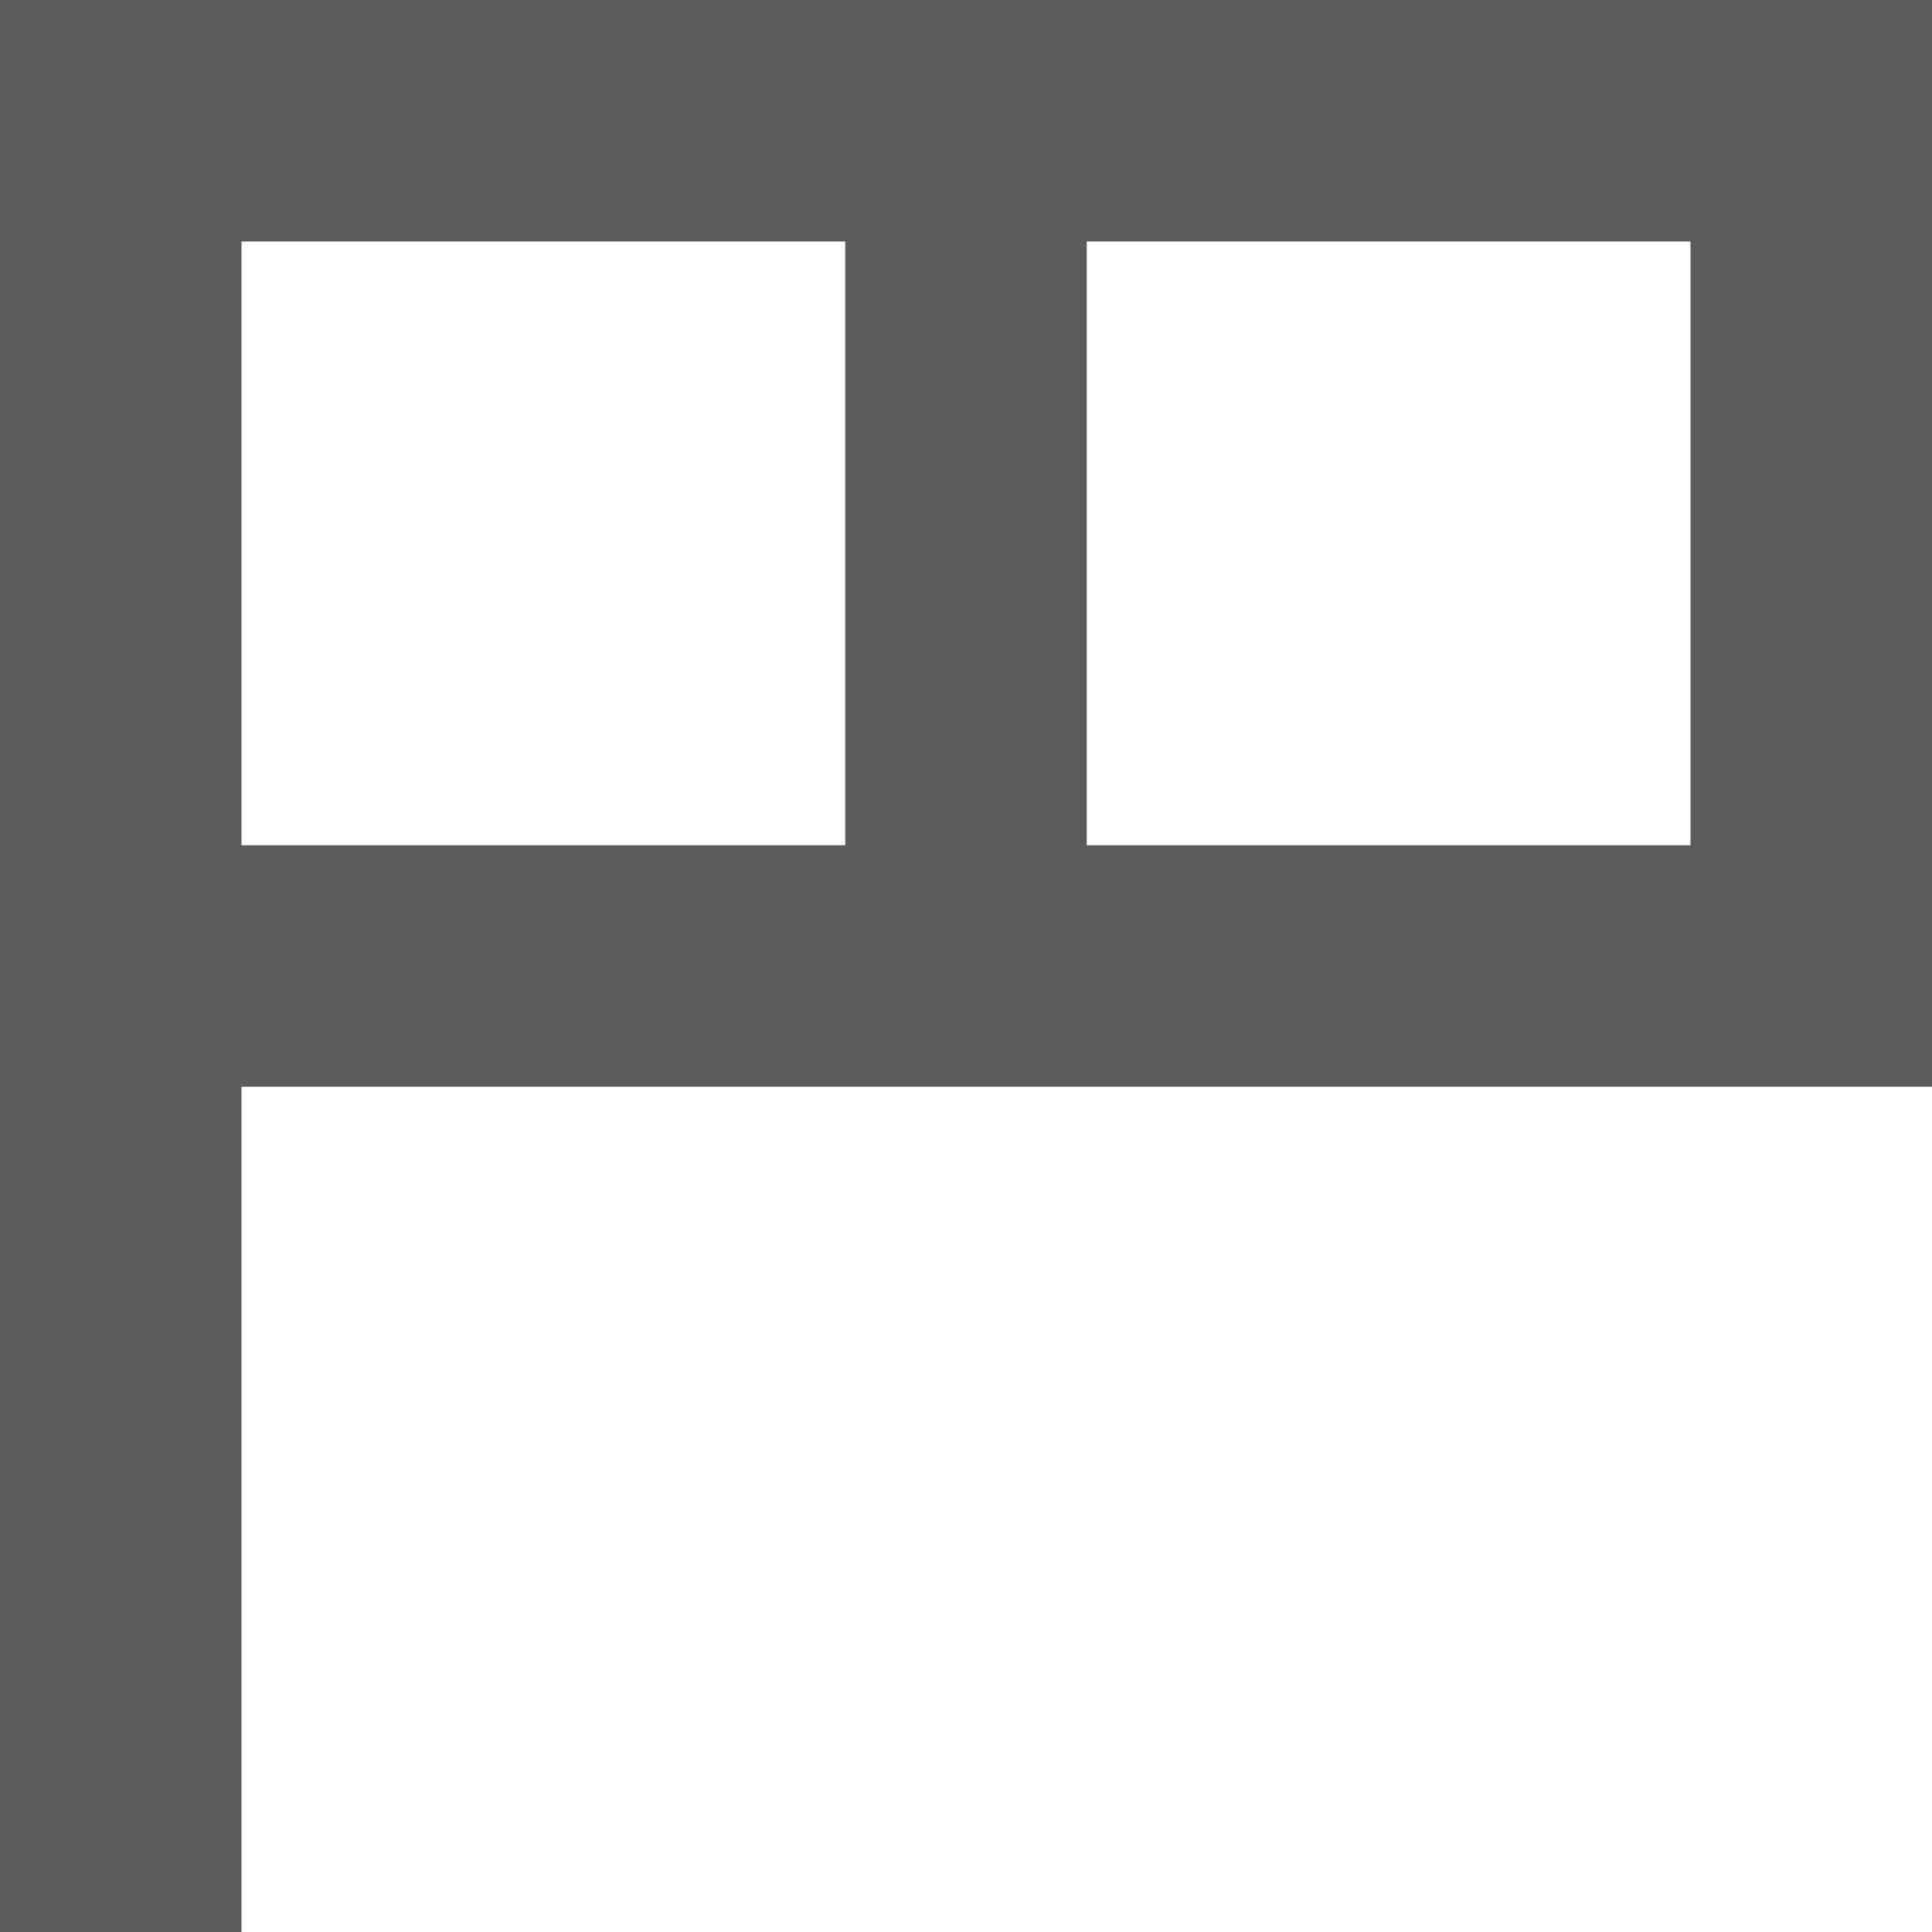 <?xml version="1.0" encoding="UTF-8" standalone="no"?>
<svg width="16px" height="16px" viewBox="0 0 16 16" version="1.1" xmlns="http://www.w3.org/2000/svg" xmlns:xlink="http://www.w3.org/1999/xlink">
    <!-- Generator: Sketch 48.2 (47327) - http://www.bohemiancoding.com/sketch -->
    <title>Flag.Icon</title>
    <desc>Created with Sketch.</desc>
    <defs></defs>
    <g id="x16" stroke="none" stroke-width="1" fill="none" fill-rule="evenodd" transform="translate(-275, -93)" opacity="0.9">
        <g id="SixteenPixels.Icons" transform="translate(75, 45)" fill="#4A4A4A">
            <g id="Row-2" transform="translate(0, 48)">
                <path d="M202,9 L202,16 L200,16 L200,9 L200,0 L216,0 L216,9 L202,9 Z M202,2 L202,7 L207,7 L207,4.5 L207,2 L202,2 Z M209,2 L209,7 L214,7 L214,4.5 L214,2 L209,2 Z" id="Flag.Icon"></path>
            </g>
        </g>
    </g>
</svg>